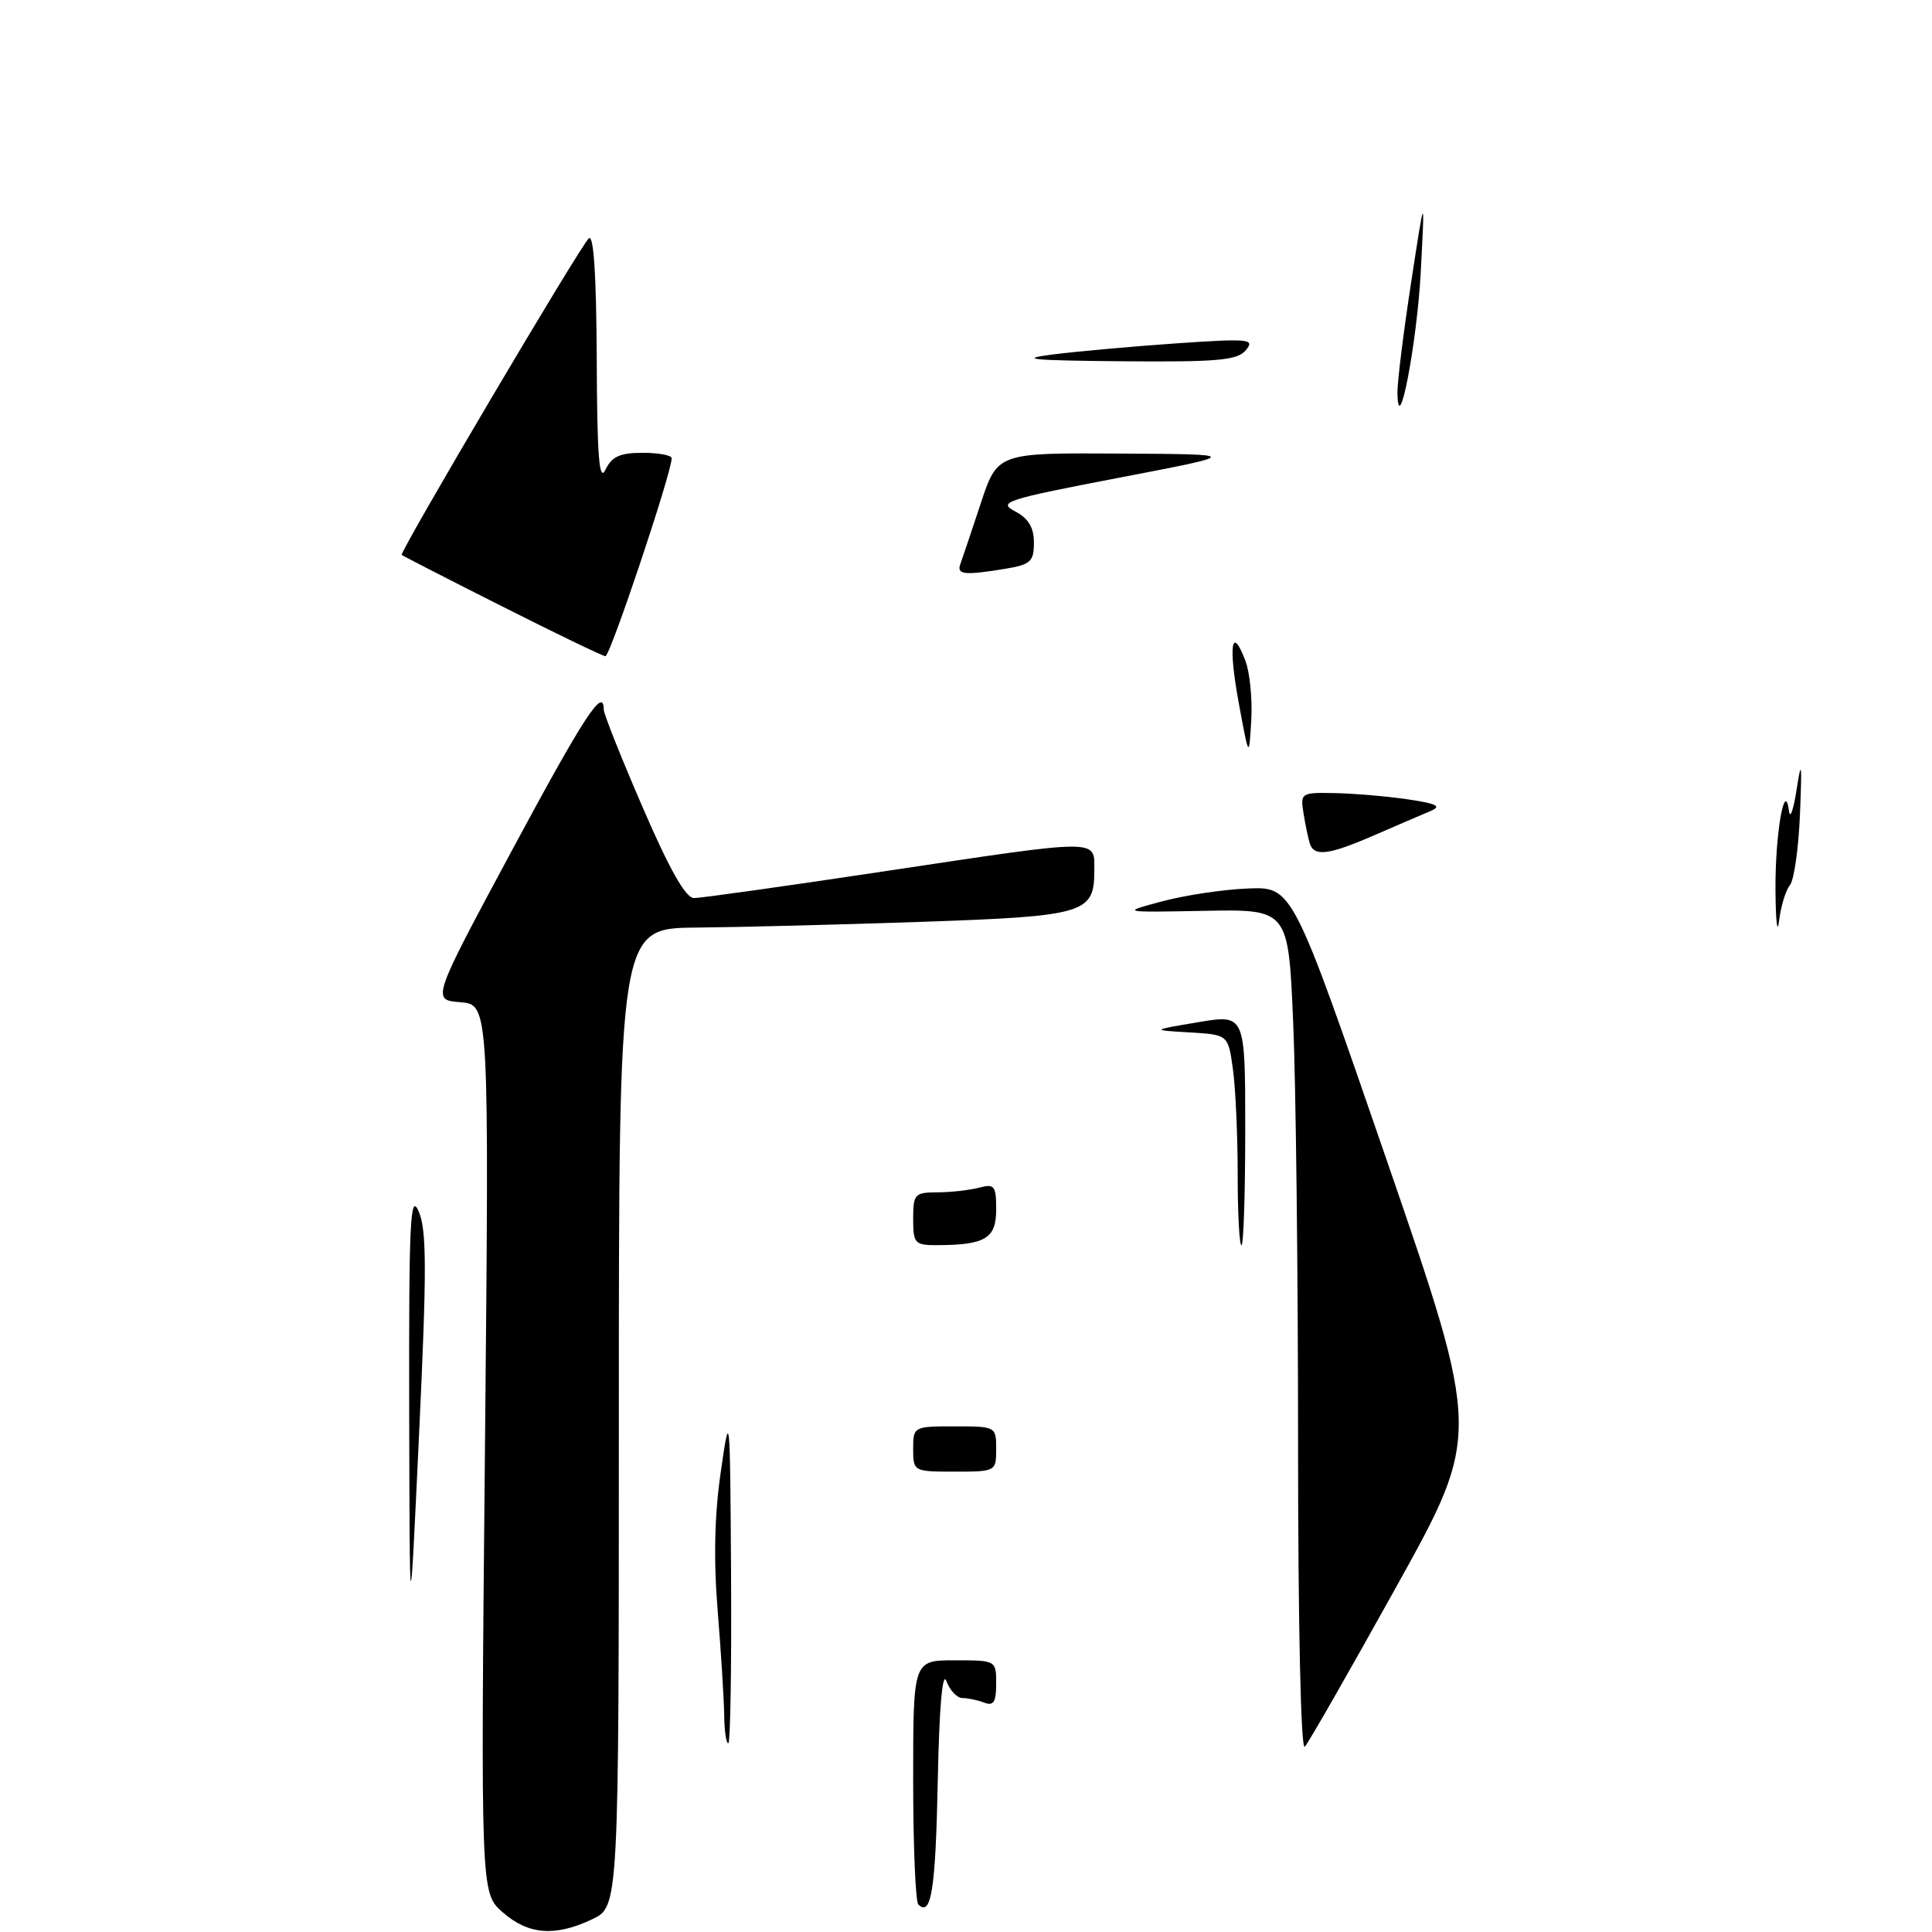<?xml version="1.0" encoding="UTF-8" standalone="no"?>
<!DOCTYPE svg PUBLIC "-//W3C//DTD SVG 1.1//EN" "http://www.w3.org/Graphics/SVG/1.1/DTD/svg11.dtd" >
<svg xmlns="http://www.w3.org/2000/svg" xmlns:xlink="http://www.w3.org/1999/xlink" version="1.1" viewBox="0 0 256 256">
 <g >
 <path fill="currentColor"
d=" M 66.60 253.38 C 63.69 250.83 63.69 250.83 64.26 191.97 C 64.82 133.11 64.82 133.11 61.01 132.80 C 57.19 132.50 57.19 132.50 67.80 112.75 C 77.38 94.92 80.00 90.90 80.00 94.03 C 80.00 94.60 82.33 100.45 85.18 107.03 C 88.71 115.21 90.86 119.00 91.96 119.00 C 92.85 119.00 104.05 117.43 116.86 115.50 C 146.17 111.10 145.00 111.10 145.00 115.38 C 145.00 121.04 143.78 121.40 122.11 122.15 C 111.33 122.52 97.89 122.86 92.25 122.91 C 82.00 123.00 82.00 123.00 82.00 187.81 C 82.00 252.63 82.00 252.63 78.47 254.31 C 73.56 256.65 70.00 256.37 66.60 253.38 Z  M 121.68 252.35 C 121.31 251.97 121.00 244.54 121.00 235.83 C 121.00 220.00 121.00 220.00 126.50 220.00 C 131.99 220.00 132.00 220.01 132.00 223.11 C 132.00 225.53 131.65 226.08 130.42 225.61 C 129.55 225.27 128.25 225.00 127.53 225.00 C 126.82 225.00 125.86 223.99 125.40 222.75 C 124.88 221.34 124.45 226.26 124.26 235.98 C 123.97 250.38 123.39 254.06 121.68 252.35 Z  M 172.00 191.36 C 172.00 168.79 171.71 143.60 171.35 135.40 C 170.71 120.48 170.71 120.48 159.60 120.69 C 148.50 120.90 148.50 120.90 154.00 119.43 C 157.03 118.62 162.15 117.85 165.38 117.73 C 171.26 117.50 171.26 117.50 183.76 153.77 C 196.25 190.04 196.25 190.04 185.01 210.27 C 178.83 221.40 173.38 230.93 172.89 231.45 C 172.37 232.00 172.00 215.30 172.00 191.36 Z  M 95.96 227.25 C 95.93 225.19 95.55 219.00 95.10 213.50 C 94.54 206.72 94.67 200.76 95.51 195.00 C 96.71 186.67 96.74 186.96 96.87 208.75 C 96.94 220.99 96.78 231.00 96.50 231.00 C 96.22 231.00 95.98 229.31 95.96 227.25 Z  M 54.22 187.00 C 54.17 161.86 54.36 157.94 55.47 160.50 C 56.55 162.96 56.56 168.25 55.53 190.00 C 54.29 216.50 54.29 216.50 54.22 187.00 Z  M 121.00 192.00 C 121.00 189.03 121.06 189.00 126.50 189.00 C 131.94 189.00 132.00 189.03 132.00 192.00 C 132.00 194.97 131.94 195.00 126.50 195.00 C 121.06 195.00 121.00 194.97 121.00 192.00 Z  M 121.00 161.50 C 121.00 158.22 121.20 158.00 124.25 157.99 C 126.04 157.98 128.51 157.70 129.75 157.37 C 131.77 156.83 132.00 157.13 132.00 160.27 C 132.00 164.09 130.57 164.96 124.25 164.99 C 121.20 165.00 121.00 164.78 121.00 161.50 Z  M 164.00 155.64 C 164.00 150.49 163.72 144.21 163.37 141.69 C 162.74 137.10 162.74 137.10 157.62 136.80 C 152.50 136.50 152.50 136.50 158.75 135.45 C 165.00 134.40 165.00 134.40 165.00 149.70 C 165.00 158.11 164.78 165.00 164.50 165.00 C 164.22 165.00 164.00 160.79 164.00 155.64 Z  M 235.26 118.00 C 235.20 110.59 236.49 103.07 237.06 107.50 C 237.20 108.60 237.66 107.25 238.08 104.50 C 238.70 100.48 238.78 101.12 238.51 107.79 C 238.33 112.34 237.73 116.62 237.17 117.29 C 236.62 117.96 235.97 120.08 235.74 122.00 C 235.51 123.93 235.29 122.12 235.26 118.00 Z  M 173.55 111.75 C 173.34 111.06 172.96 109.26 172.72 107.75 C 172.29 105.07 172.40 105.00 176.89 105.09 C 179.42 105.14 183.75 105.51 186.50 105.91 C 190.47 106.50 191.09 106.83 189.50 107.49 C 188.40 107.95 185.08 109.38 182.13 110.66 C 176.05 113.31 174.11 113.55 173.55 111.75 Z  M 164.15 93.19 C 162.74 85.55 163.18 82.70 165.02 87.55 C 165.61 89.10 165.96 92.65 165.80 95.44 C 165.50 100.50 165.50 100.50 164.15 93.19 Z  M 66.50 80.33 C 59.35 76.73 53.38 73.66 53.23 73.53 C 52.88 73.22 76.70 32.90 78.01 31.59 C 78.66 30.94 79.02 36.33 79.07 47.55 C 79.12 60.49 79.39 63.97 80.22 62.25 C 81.07 60.49 82.15 60.00 85.15 60.00 C 87.27 60.00 89.00 60.32 89.00 60.72 C 89.00 62.63 80.84 86.99 80.22 86.95 C 79.82 86.92 73.65 83.94 66.50 80.33 Z  M 127.25 74.75 C 127.50 74.06 128.71 70.46 129.94 66.75 C 132.16 60.00 132.16 60.00 148.33 60.10 C 164.50 60.19 164.50 60.19 148.24 63.31 C 133.29 66.18 132.17 66.54 134.49 67.75 C 136.27 68.68 137.00 69.89 137.00 71.90 C 137.00 74.40 136.56 74.81 133.25 75.36 C 127.80 76.26 126.73 76.15 127.25 74.75 Z  M 185.17 52.00 C 185.15 50.62 185.96 44.10 186.97 37.50 C 188.81 25.50 188.81 25.50 188.26 36.00 C 187.75 45.56 185.25 58.52 185.17 52.00 Z  M 139.50 46.97 C 142.80 46.55 150.21 45.89 155.96 45.49 C 165.52 44.84 166.31 44.92 165.09 46.39 C 163.96 47.75 161.42 47.98 148.63 47.87 C 136.64 47.76 134.74 47.58 139.50 46.97 Z "/>
</g>
</svg>